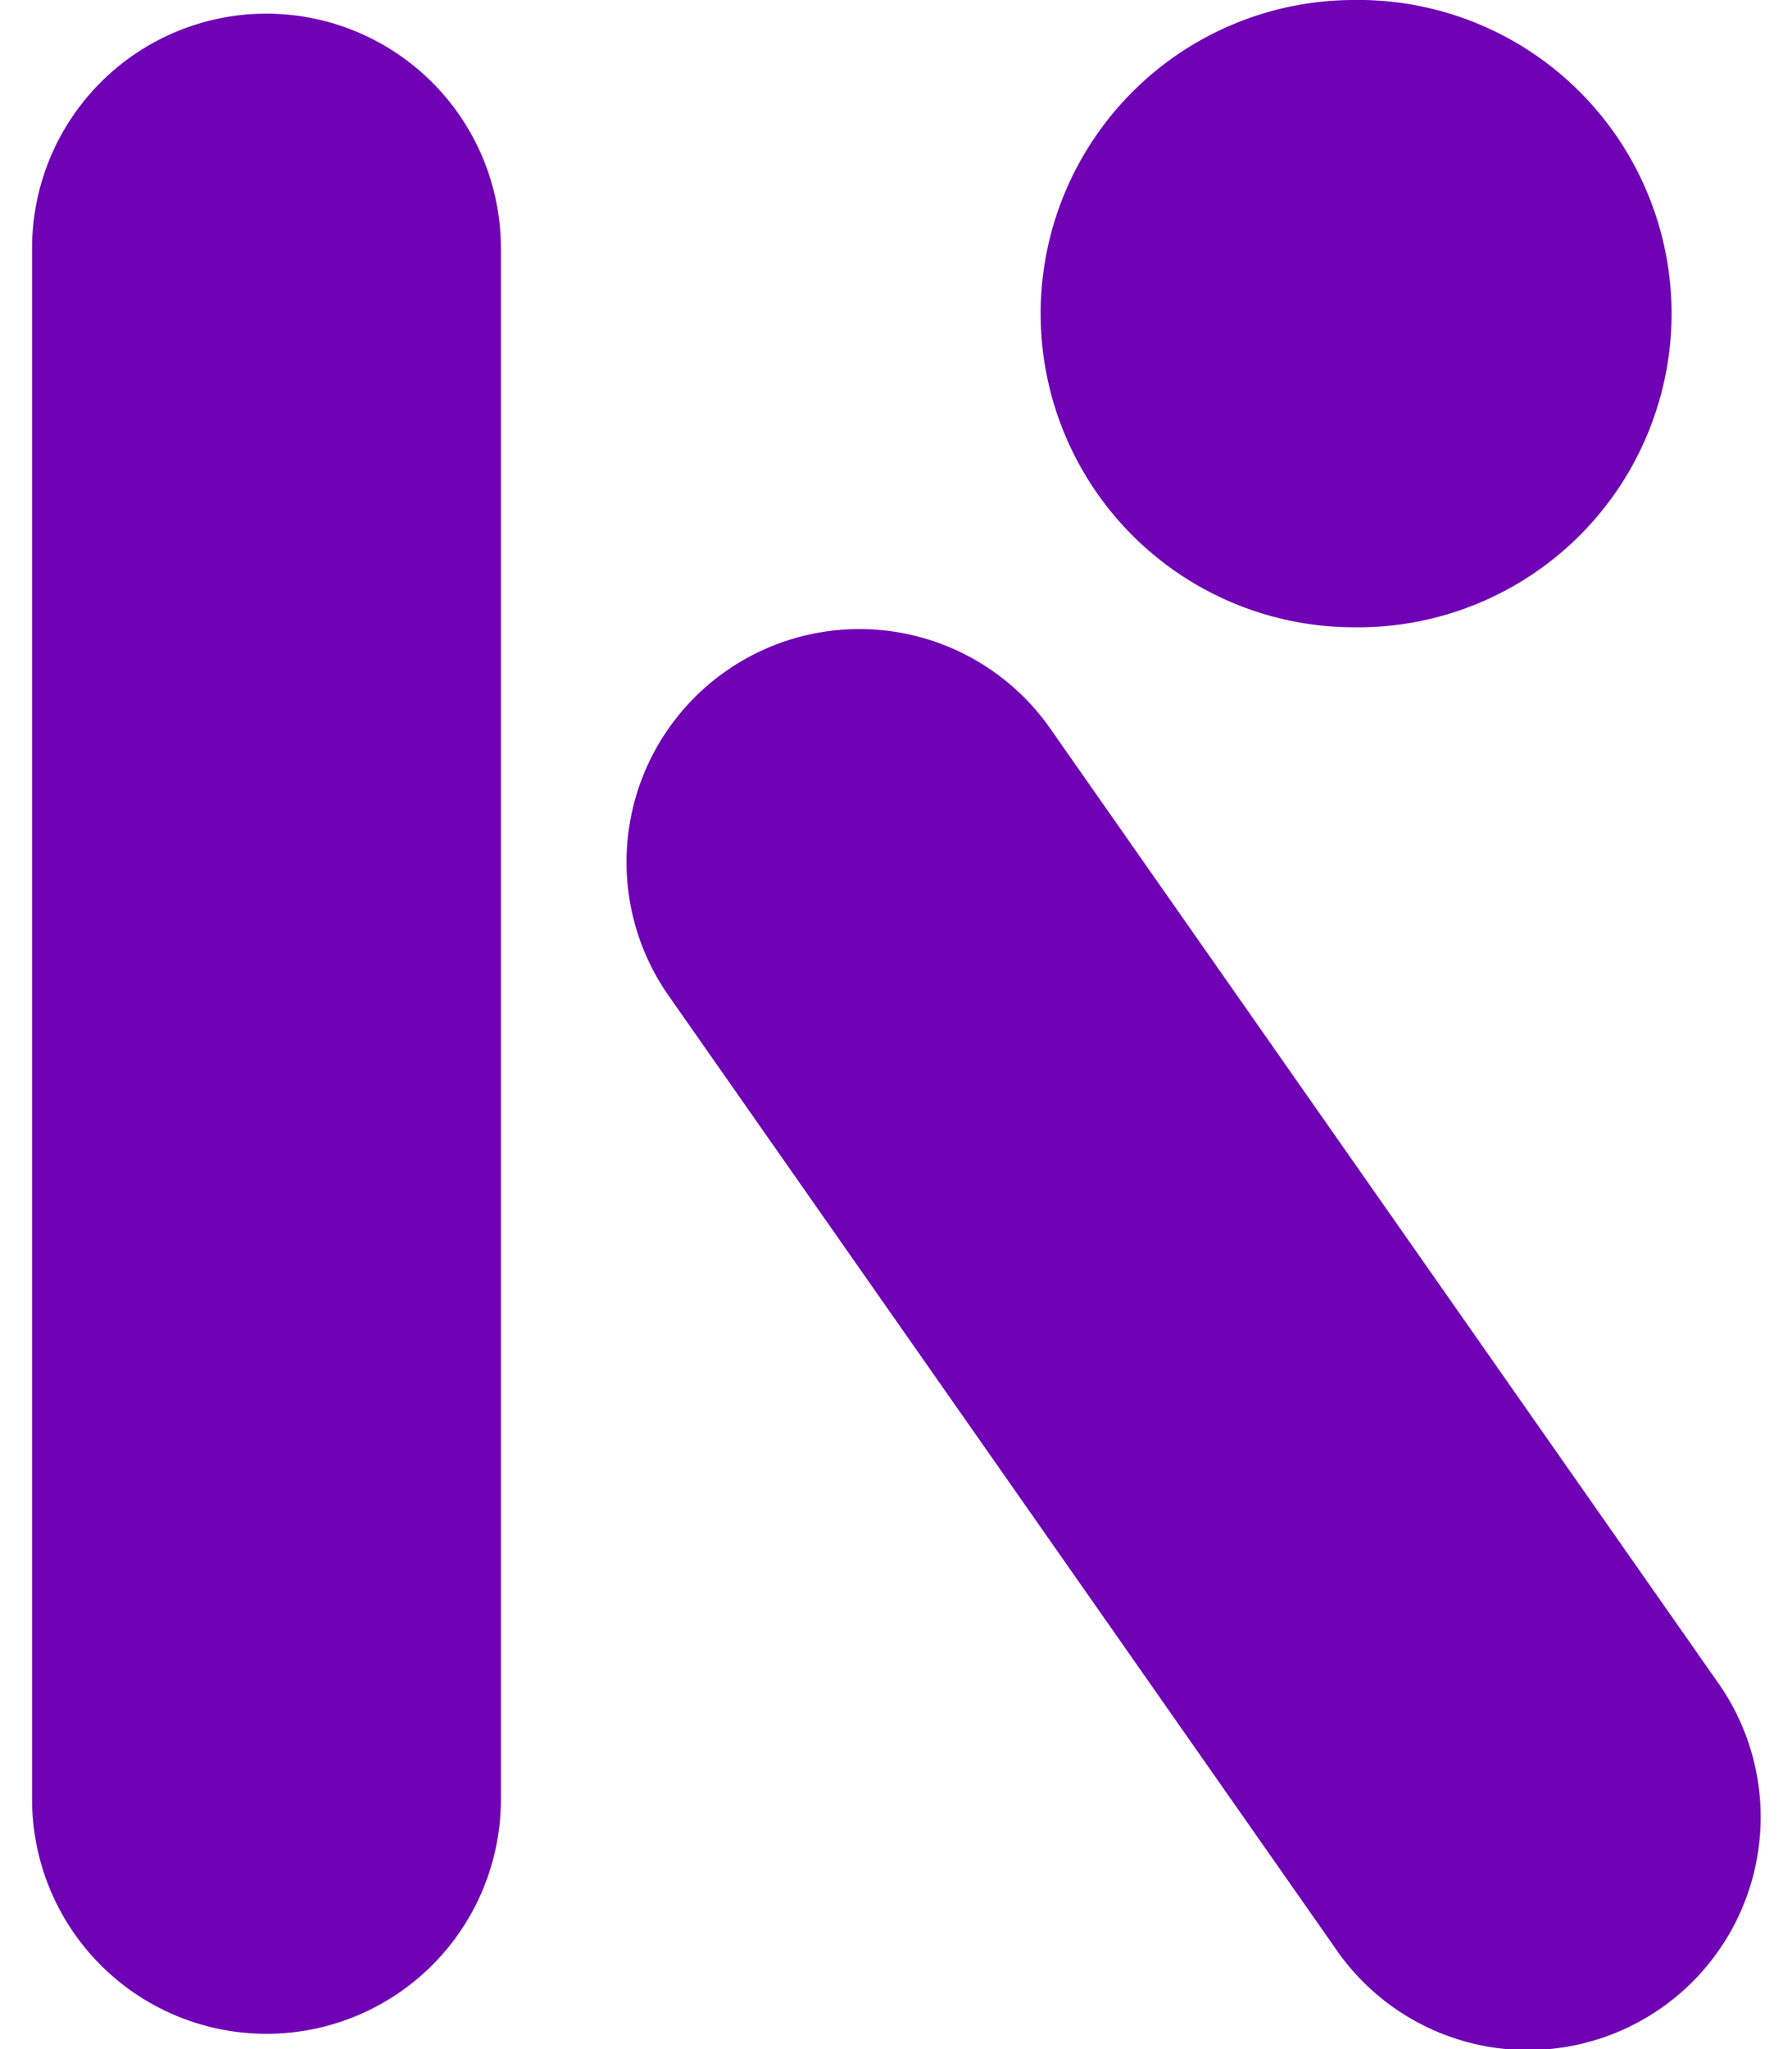 <svg fill="#6F02B5" role="img" viewBox="0 0 21 24" xmlns="http://www.w3.org/2000/svg"><title>KaiOS</title><path d="M15.842 0a3.674 3.674 0 0 0-3.647 3.674 3.673 3.673 0 0 0 3.674 3.673 3.674 3.674 0 1 0-0.027-7.347zM3.123 0.16a2.746 2.746 0 0 0-2.747 2.747v18.167a2.747 2.747 0 1 0 5.494 0V2.907A2.749 2.749 0 0 0 3.123 0.16z m6.95 7.208a2.729 2.729 0 0 0-2.237 4.295l7.811 11.154a2.729 2.729 0 1 0 4.47-3.131L12.306 8.531a2.729 2.729 0 0 0-2.233-1.163z"/></svg>